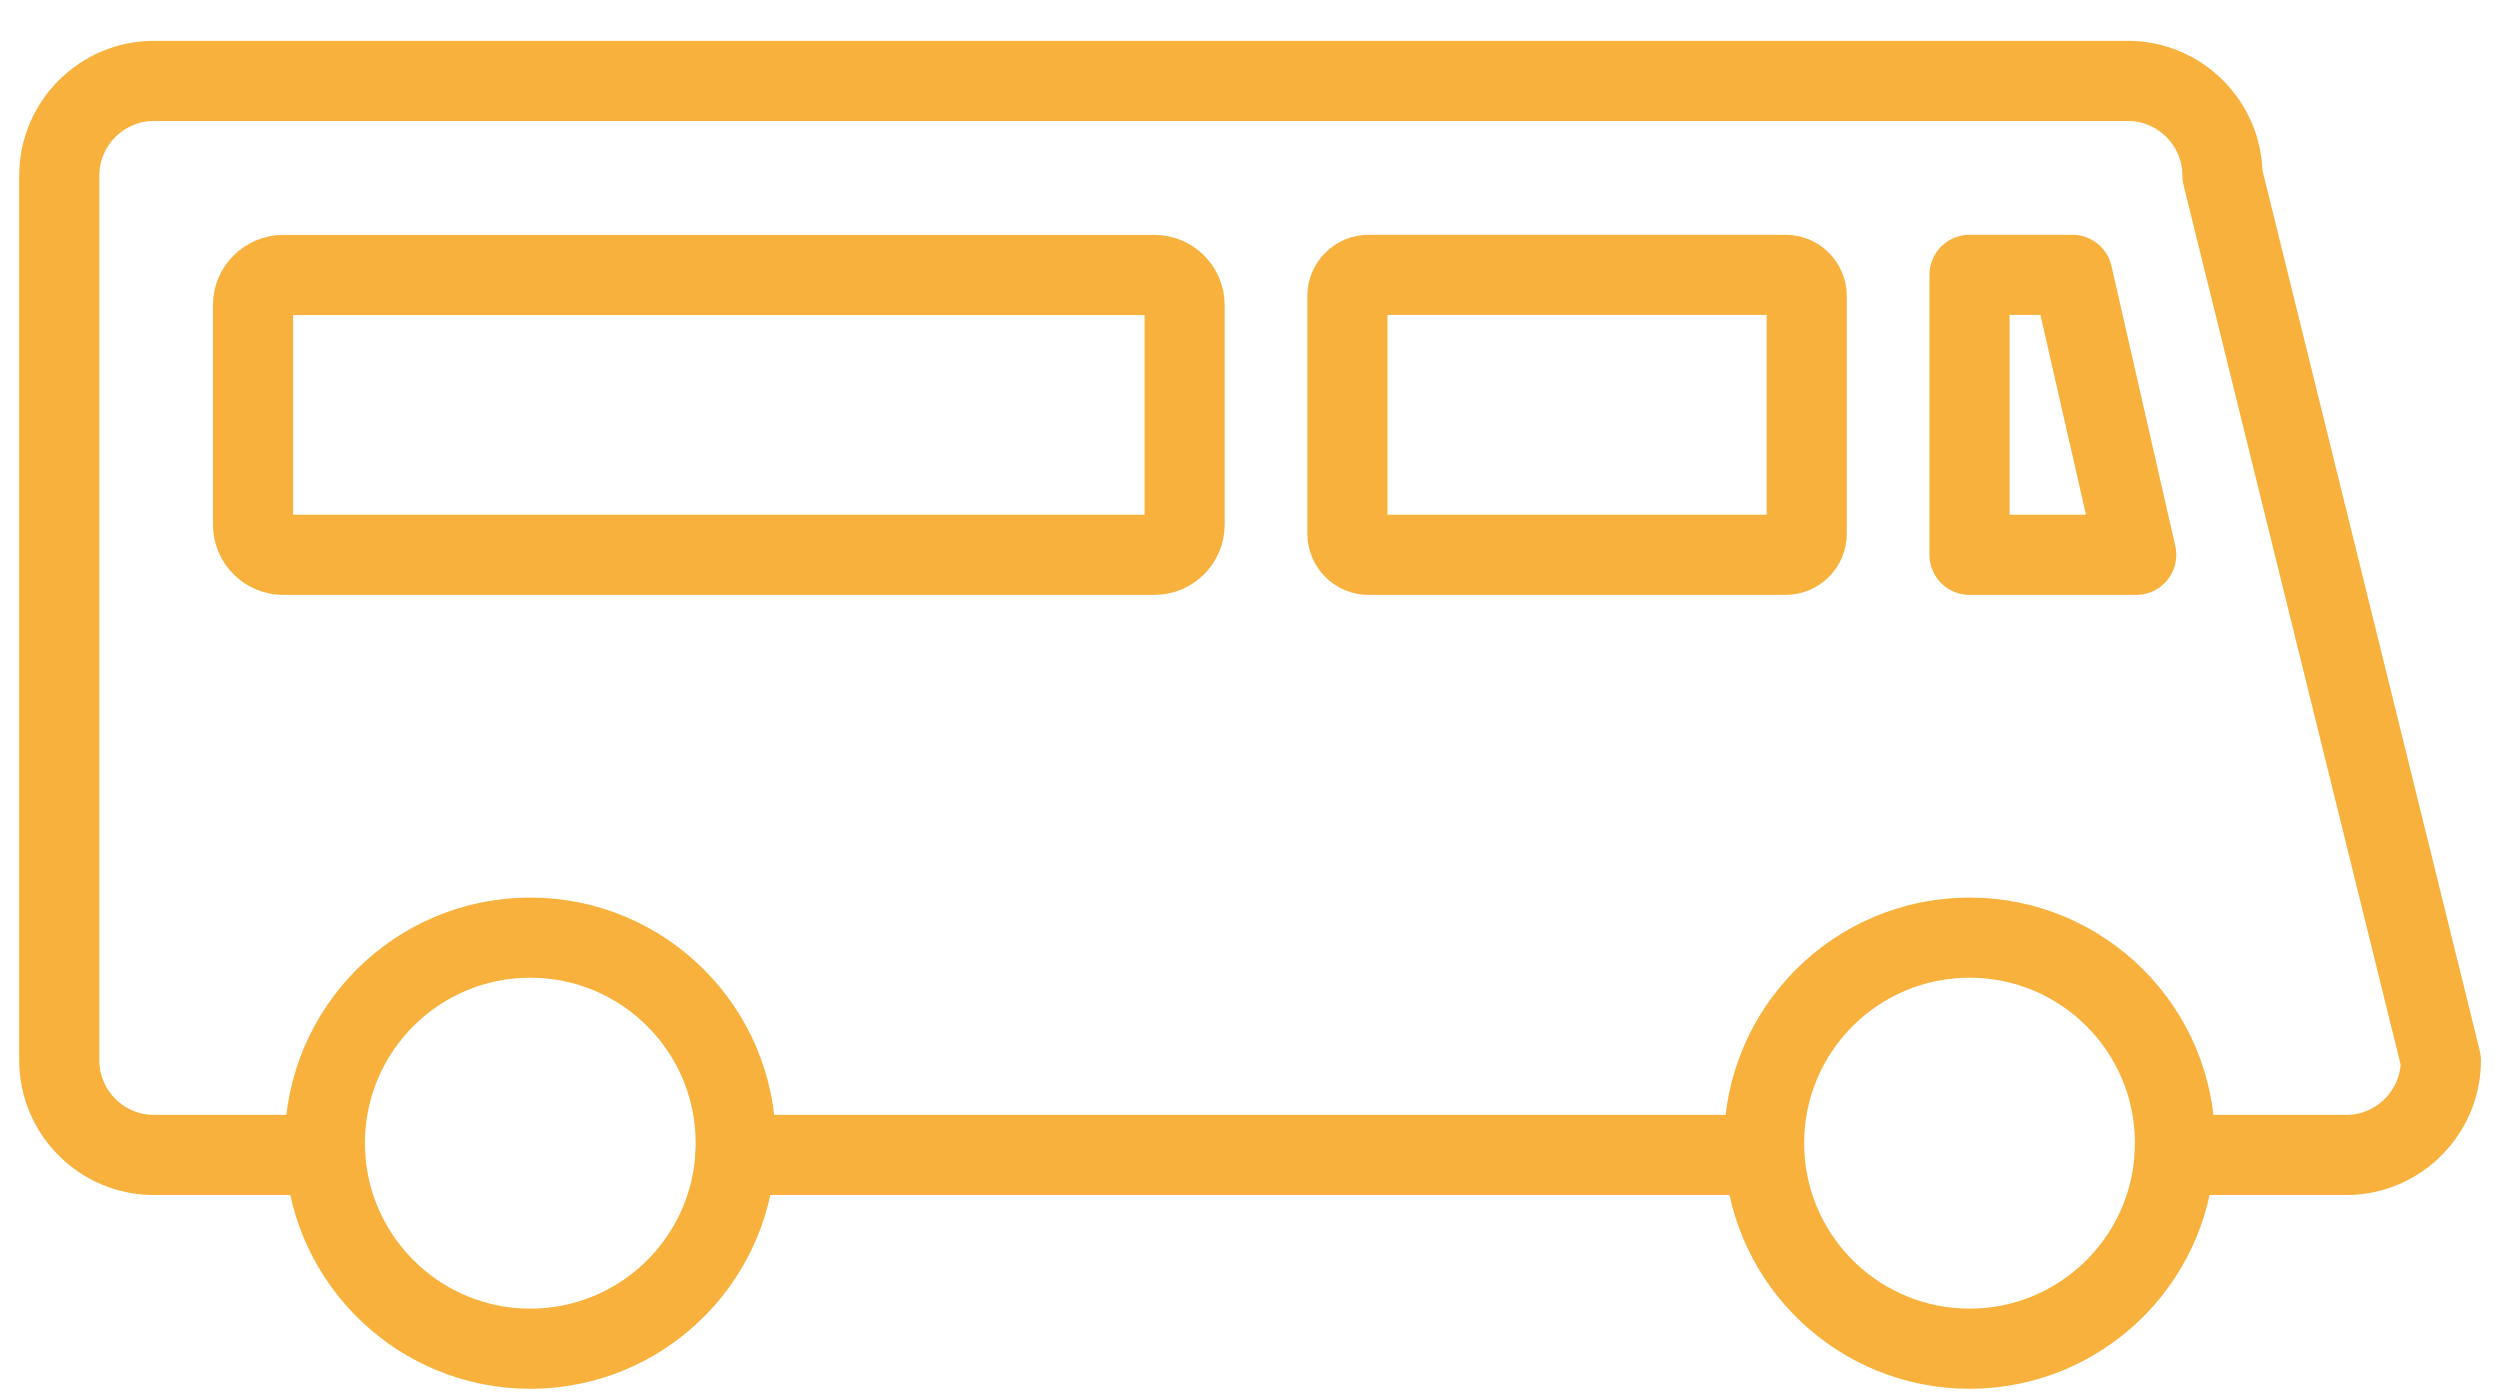 <svg width="52" height="29" viewBox="0 0 52 29" fill="none" xmlns="http://www.w3.org/2000/svg">
<path d="M36.693 24.023H15.3" stroke="#F8B13C" stroke-width="1.667" stroke-miterlimit="10" stroke-linecap="round" stroke-linejoin="round"/>
<path d="M6.763 24.023H3.2C2.117 24.023 1.233 23.139 1.233 22.056V3.649C1.233 2.566 2.12 1.683 3.2 1.683H44.26C45.34 1.683 46.227 2.566 46.227 3.649L50.77 22.056C50.77 23.139 49.883 24.023 48.803 24.023H45.237" stroke="#F8B13C" stroke-width="1.667" stroke-miterlimit="10" stroke-linecap="round" stroke-linejoin="round"/>
<path d="M6.763 24.023C6.76 23.943 6.757 23.86 6.757 23.776C6.757 21.416 8.67 19.503 11.03 19.503C13.39 19.503 15.303 21.416 15.303 23.776C15.303 23.86 15.3 23.94 15.297 24.023C15.17 26.27 13.307 28.053 11.03 28.053C8.754 28.053 6.894 26.27 6.763 24.023Z" stroke="#F8B13C" stroke-width="1.667" stroke-miterlimit="10" stroke-linecap="round" stroke-linejoin="round"/>
<path d="M36.7 24.023C36.697 23.94 36.693 23.86 36.693 23.776C36.693 21.416 38.607 19.503 40.967 19.503C43.327 19.503 45.24 21.416 45.24 23.776C45.24 23.86 45.237 23.94 45.233 24.023C45.107 26.27 43.243 28.053 40.967 28.053C38.69 28.053 36.827 26.27 36.7 24.023Z" stroke="#F8B13C" stroke-width="1.667" stroke-miterlimit="10" stroke-linecap="round" stroke-linejoin="round"/>
<path d="M24.013 11.54H5.89C5.543 11.54 5.263 11.256 5.263 10.913V6.346C5.263 6 5.547 5.72 5.89 5.72H24.013C24.36 5.72 24.64 6.003 24.64 6.346V10.913C24.64 11.256 24.36 11.54 24.013 11.54Z" stroke="#F8B13C" stroke-width="1.667" stroke-miterlimit="10" stroke-linecap="round" stroke-linejoin="round"/>
<path d="M37.14 11.54H28.466C28.223 11.54 28.026 11.344 28.026 11.1V6.157C28.026 5.913 28.226 5.717 28.466 5.717H37.14C37.383 5.717 37.58 5.917 37.58 6.157V11.097C37.583 11.34 37.383 11.54 37.14 11.54Z" stroke="#F8B13C" stroke-width="1.667" stroke-miterlimit="10" stroke-linecap="round" stroke-linejoin="round"/>
<path d="M40.966 5.717V11.54H44.433L43.106 5.717H40.966Z" stroke="#F8B13C" stroke-width="1.667" stroke-miterlimit="10" stroke-linecap="round" stroke-linejoin="round"/>
</svg>
